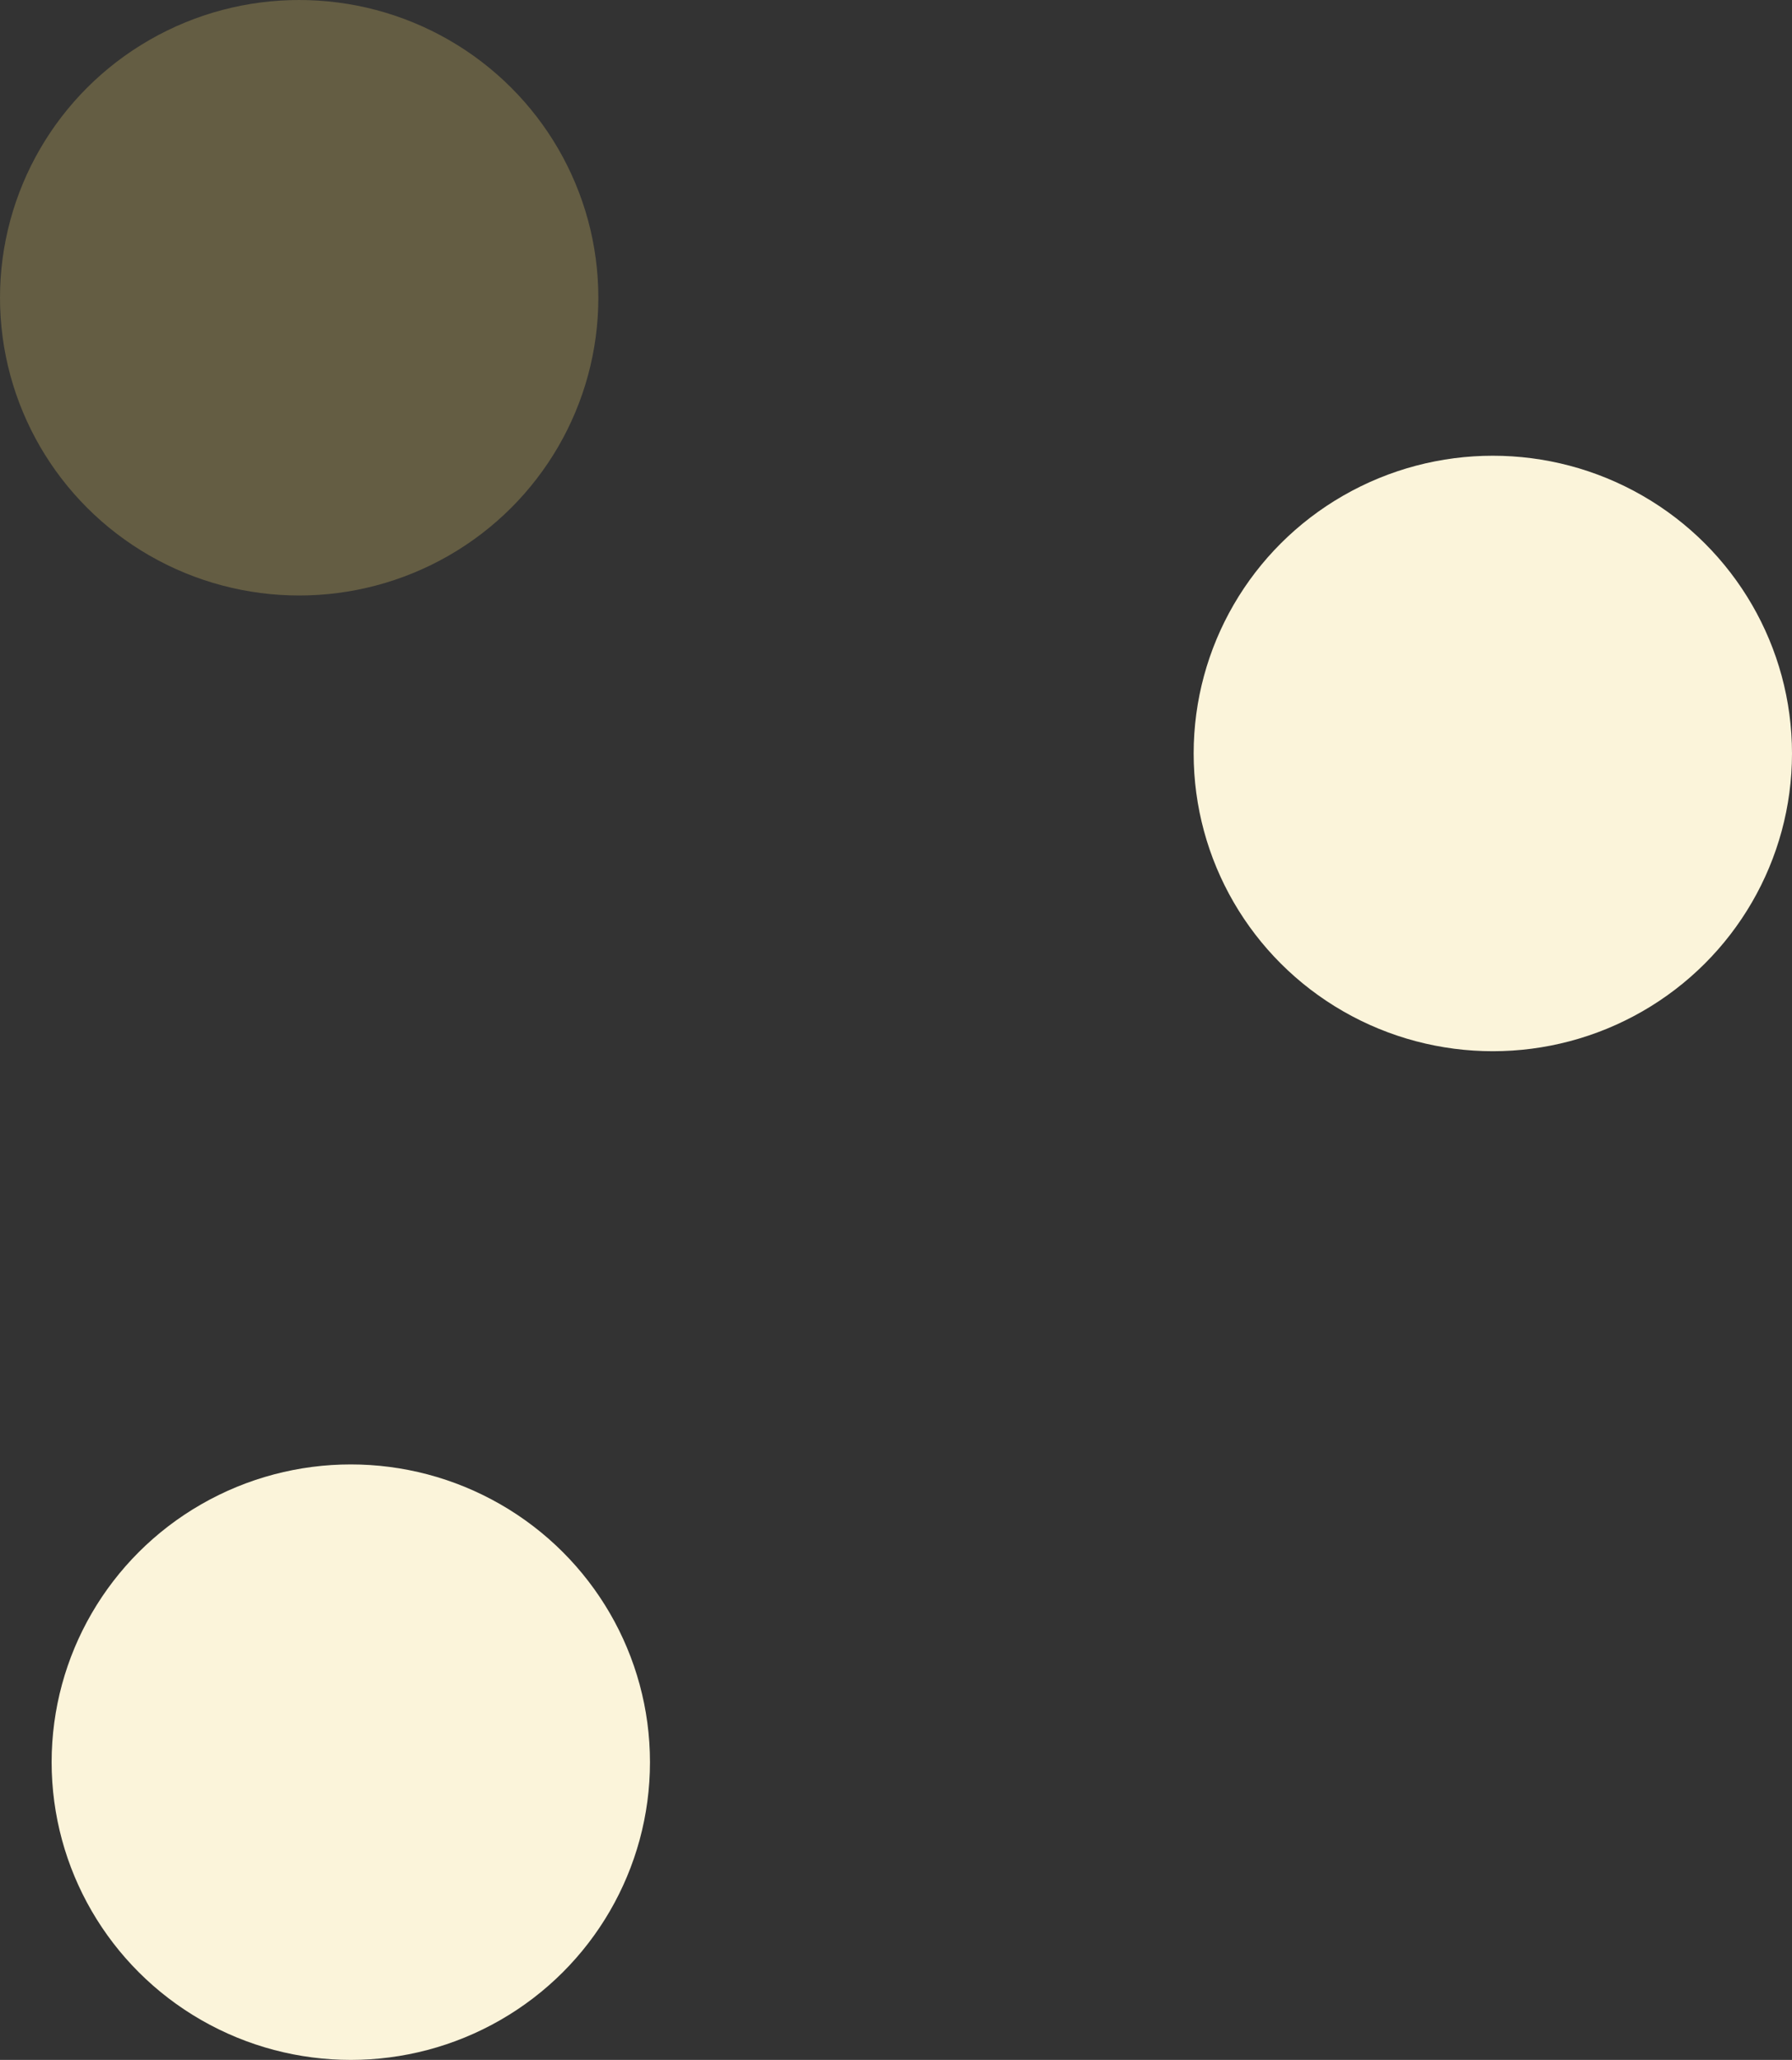 <svg width="590" height="678" viewBox="0 0 590 678" fill="none" xmlns="http://www.w3.org/2000/svg">
<rect x="0" y="0" width="590" height="678" fill="#333333" stroke="none"/>
<ellipse cx="98.5" cy="98" rx="98.5" ry="98" fill="#EFD372" fill-opacity="0.26"/>
<ellipse cx="491.5" cy="248" rx="98.5" ry="98" fill="#FBF4DA"/>
<ellipse cx="115.5" cy="580" rx="98.5" ry="98" fill="#FBF4DA"/>
</svg>
